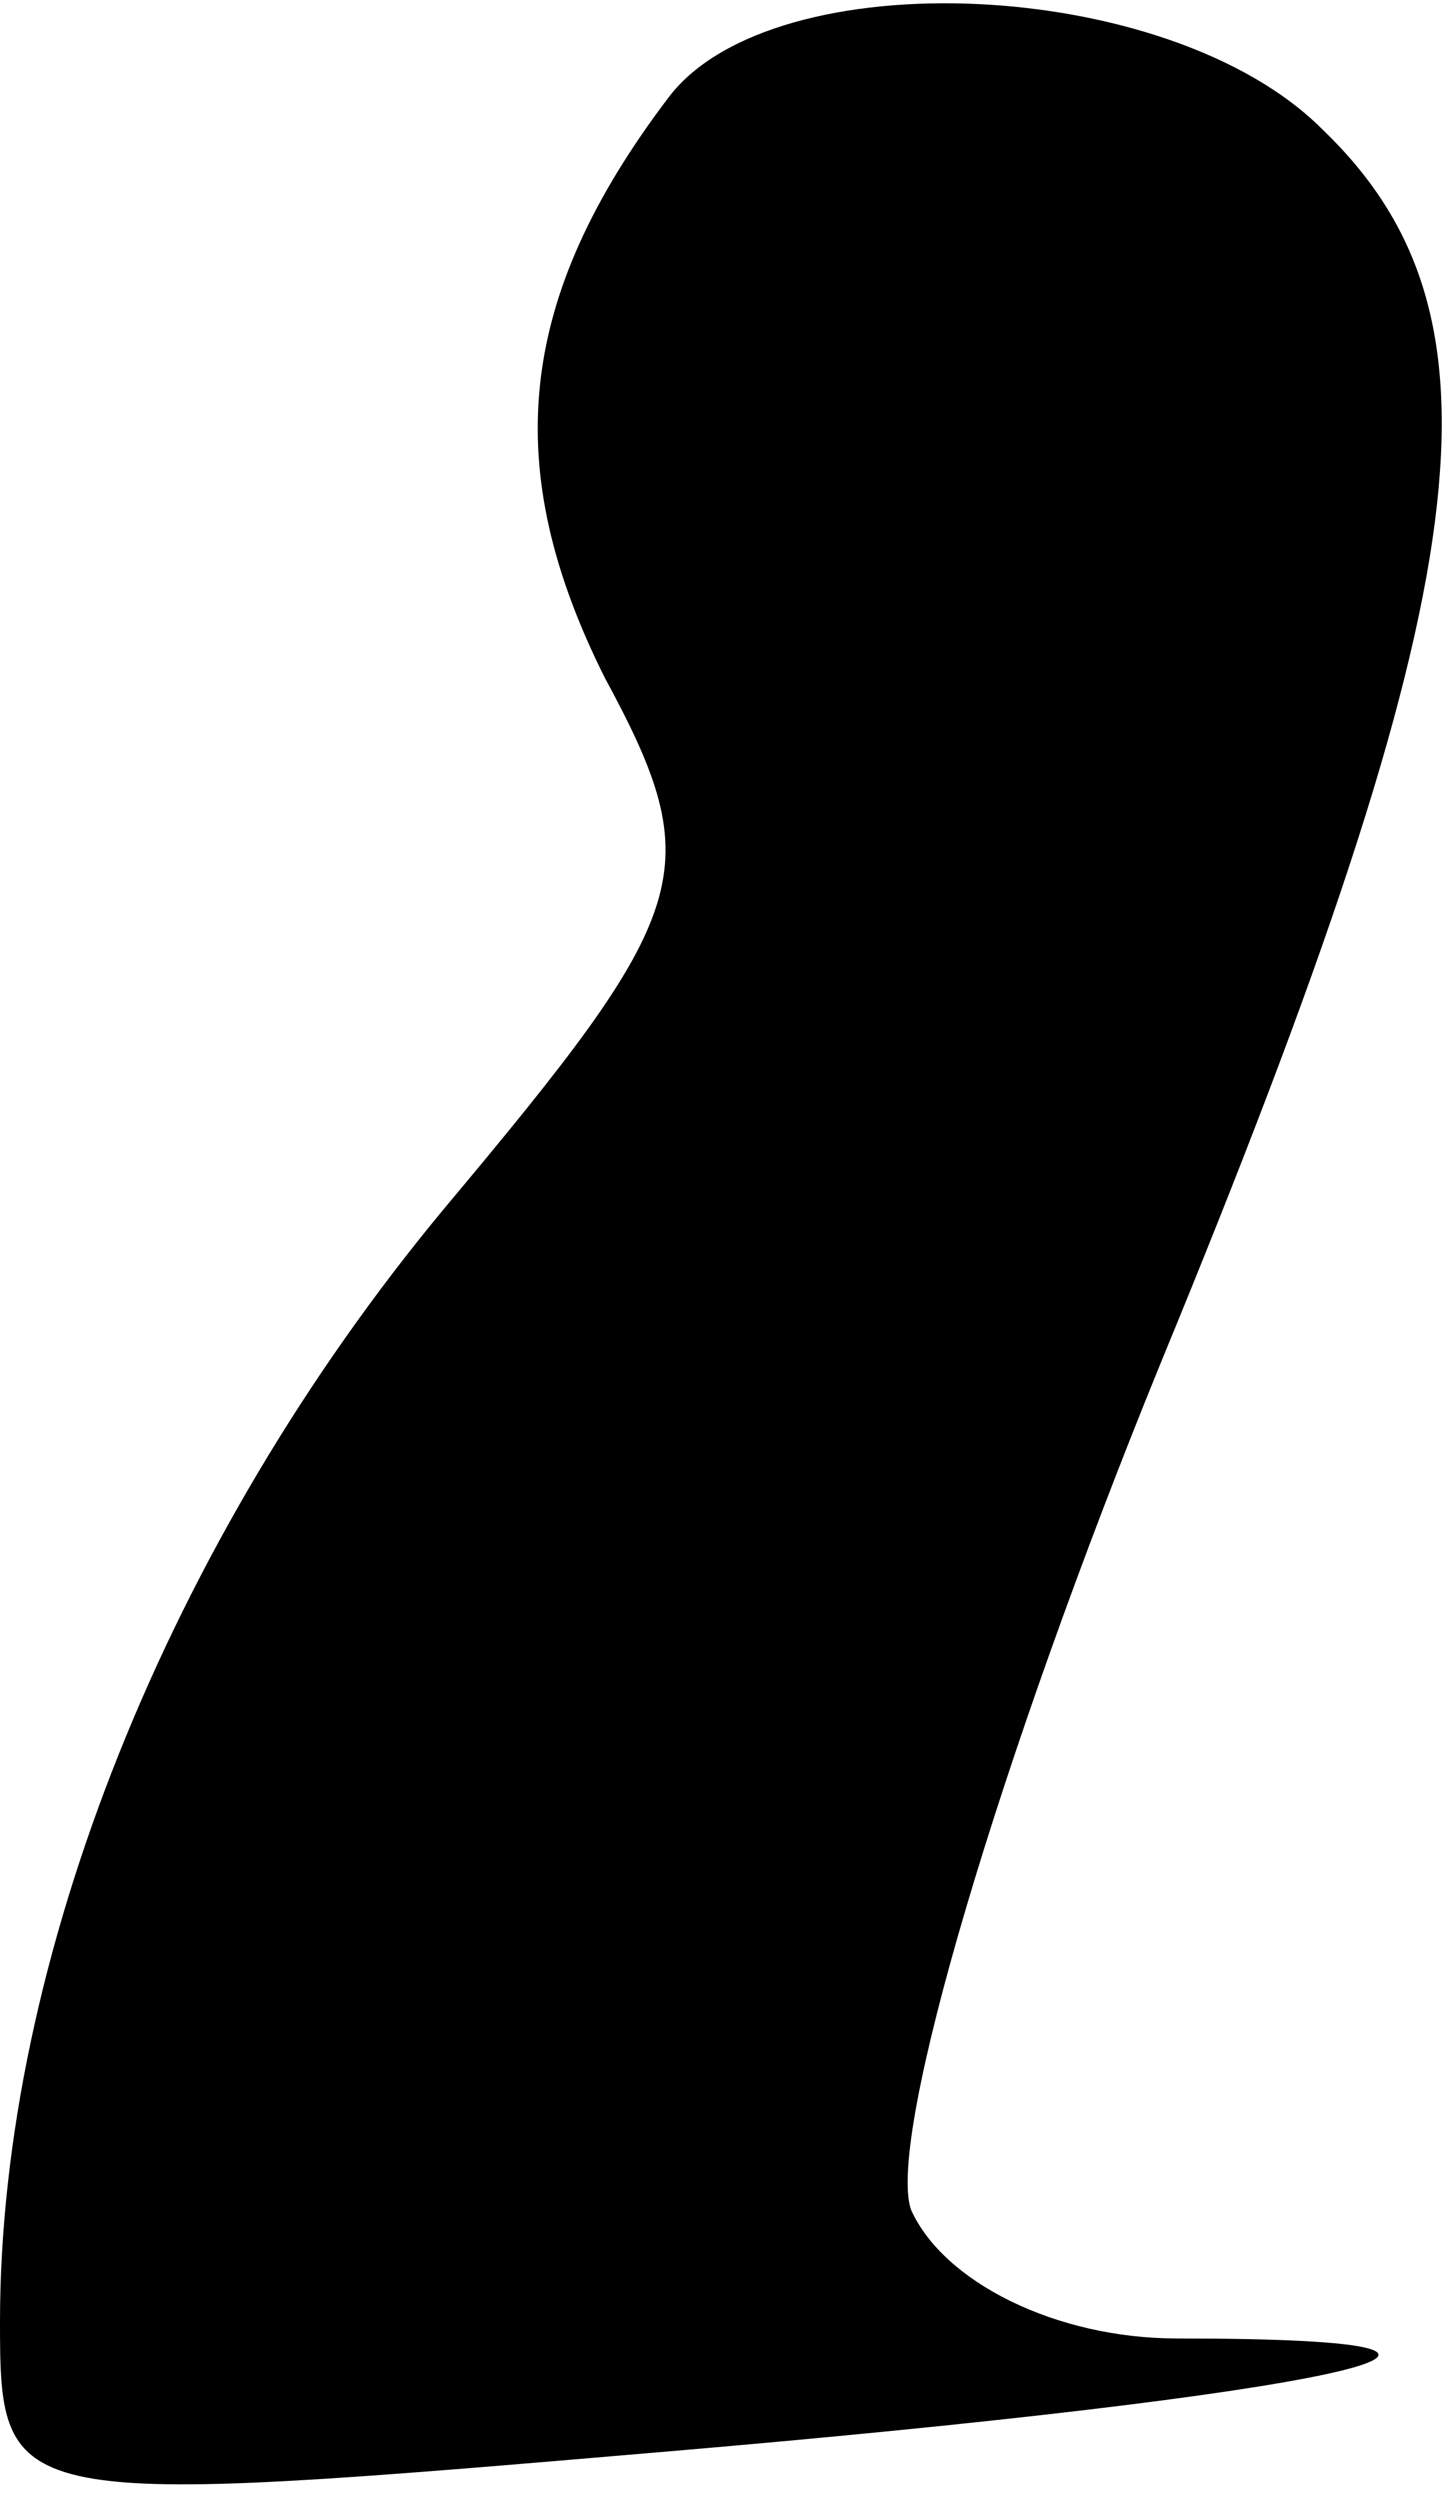 <?xml version="1.0" standalone="no"?>
<!DOCTYPE svg PUBLIC "-//W3C//DTD SVG 20010904//EN"
 "http://www.w3.org/TR/2001/REC-SVG-20010904/DTD/svg10.dtd">
<svg version="1.0" xmlns="http://www.w3.org/2000/svg"
 width="18pt" height="31pt" viewBox="0 0 18 31"
 preserveAspectRatio="xMidYMid meet">
<g transform="translate(0,31) scale(0.1,-0.1)"
fill="#000000" stroke="none">
<path fill="#000000" stroke="none" d="M83 298 c-19 -25 -21 -46 -8 -72 13
-24 11 -29 -20 -66 -34 -41 -55 -93 -55 -138 0 -23 1 -23 83 -16 82 7 115 14
63 14 -15 0 -29 7 -33 16 -3 9 11 56 31 105 40 97 44 130 20 153 -19 19 -68
21 -81 4z"/>
</g>
</svg>

